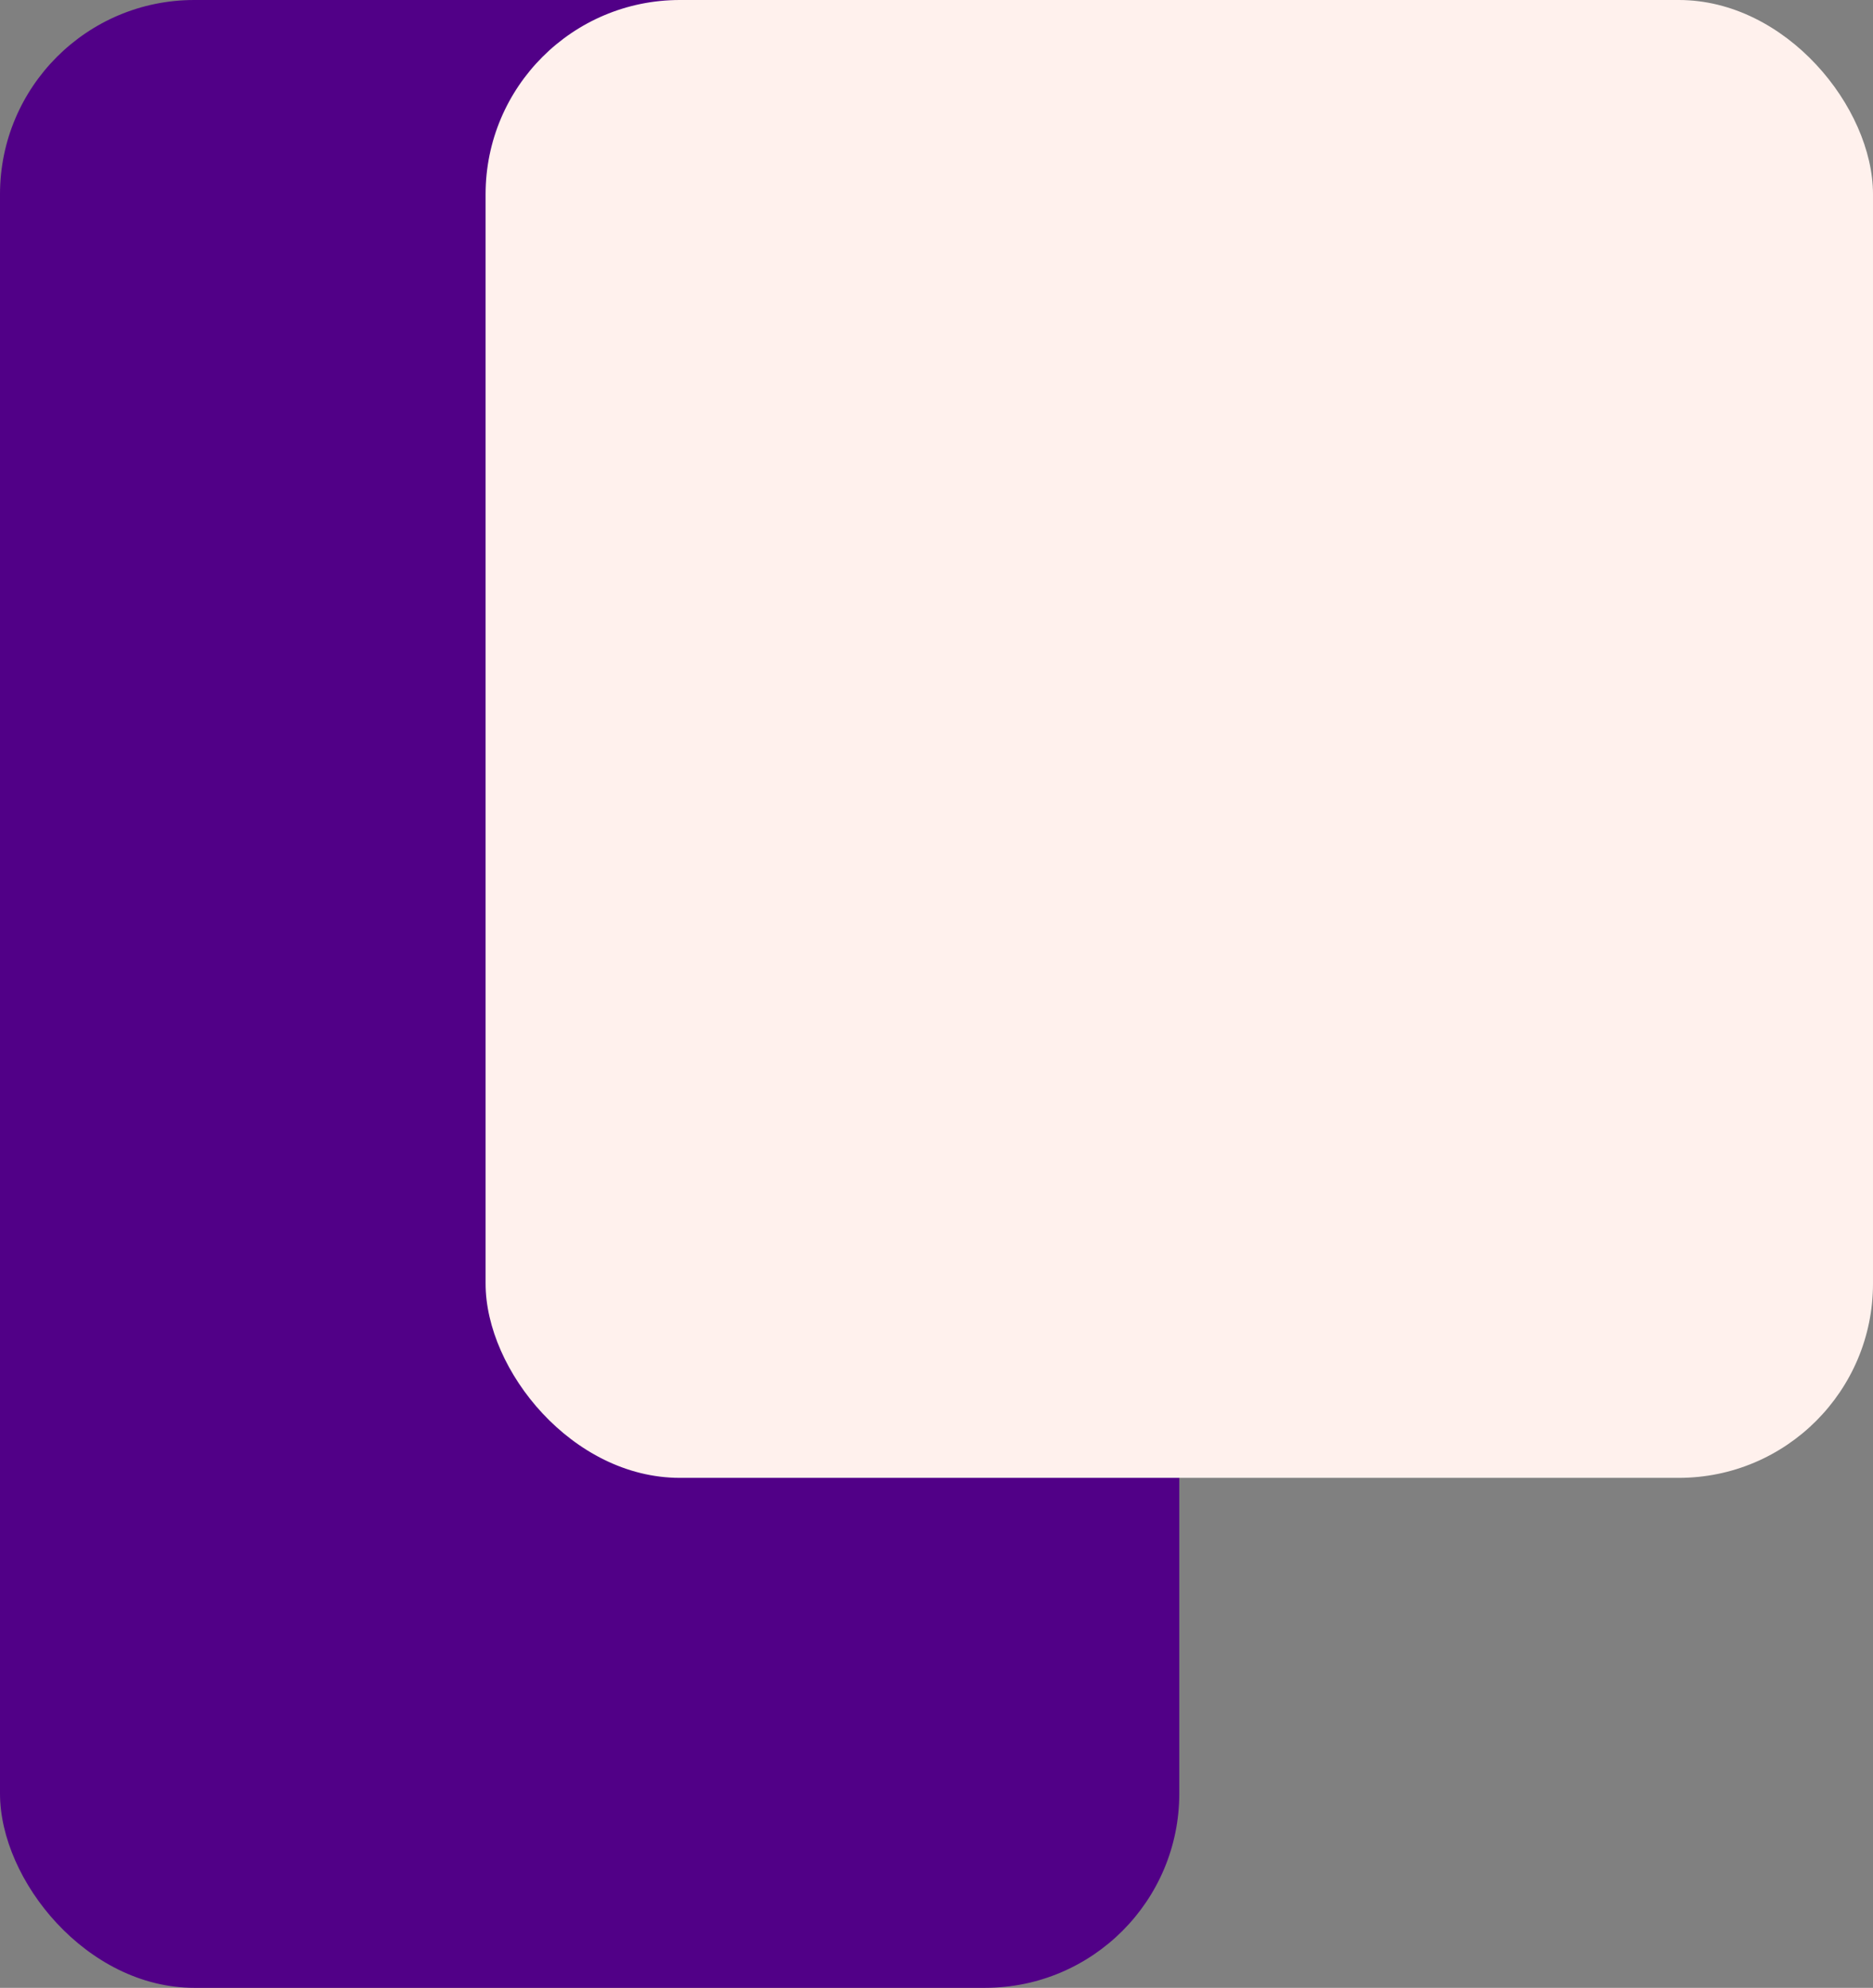 <svg xmlns="http://www.w3.org/2000/svg" width="540" height="573" viewBox="0 0 540 573" fill="none"><rect x="0" y="0" width="540" height="573" fill="#808080" stroke="none"/><rect width="340" height="573" rx="56" fill="#510087"/><rect x="140" width="400" height="426" rx="56" fill="#FFF1ED"/></svg>
